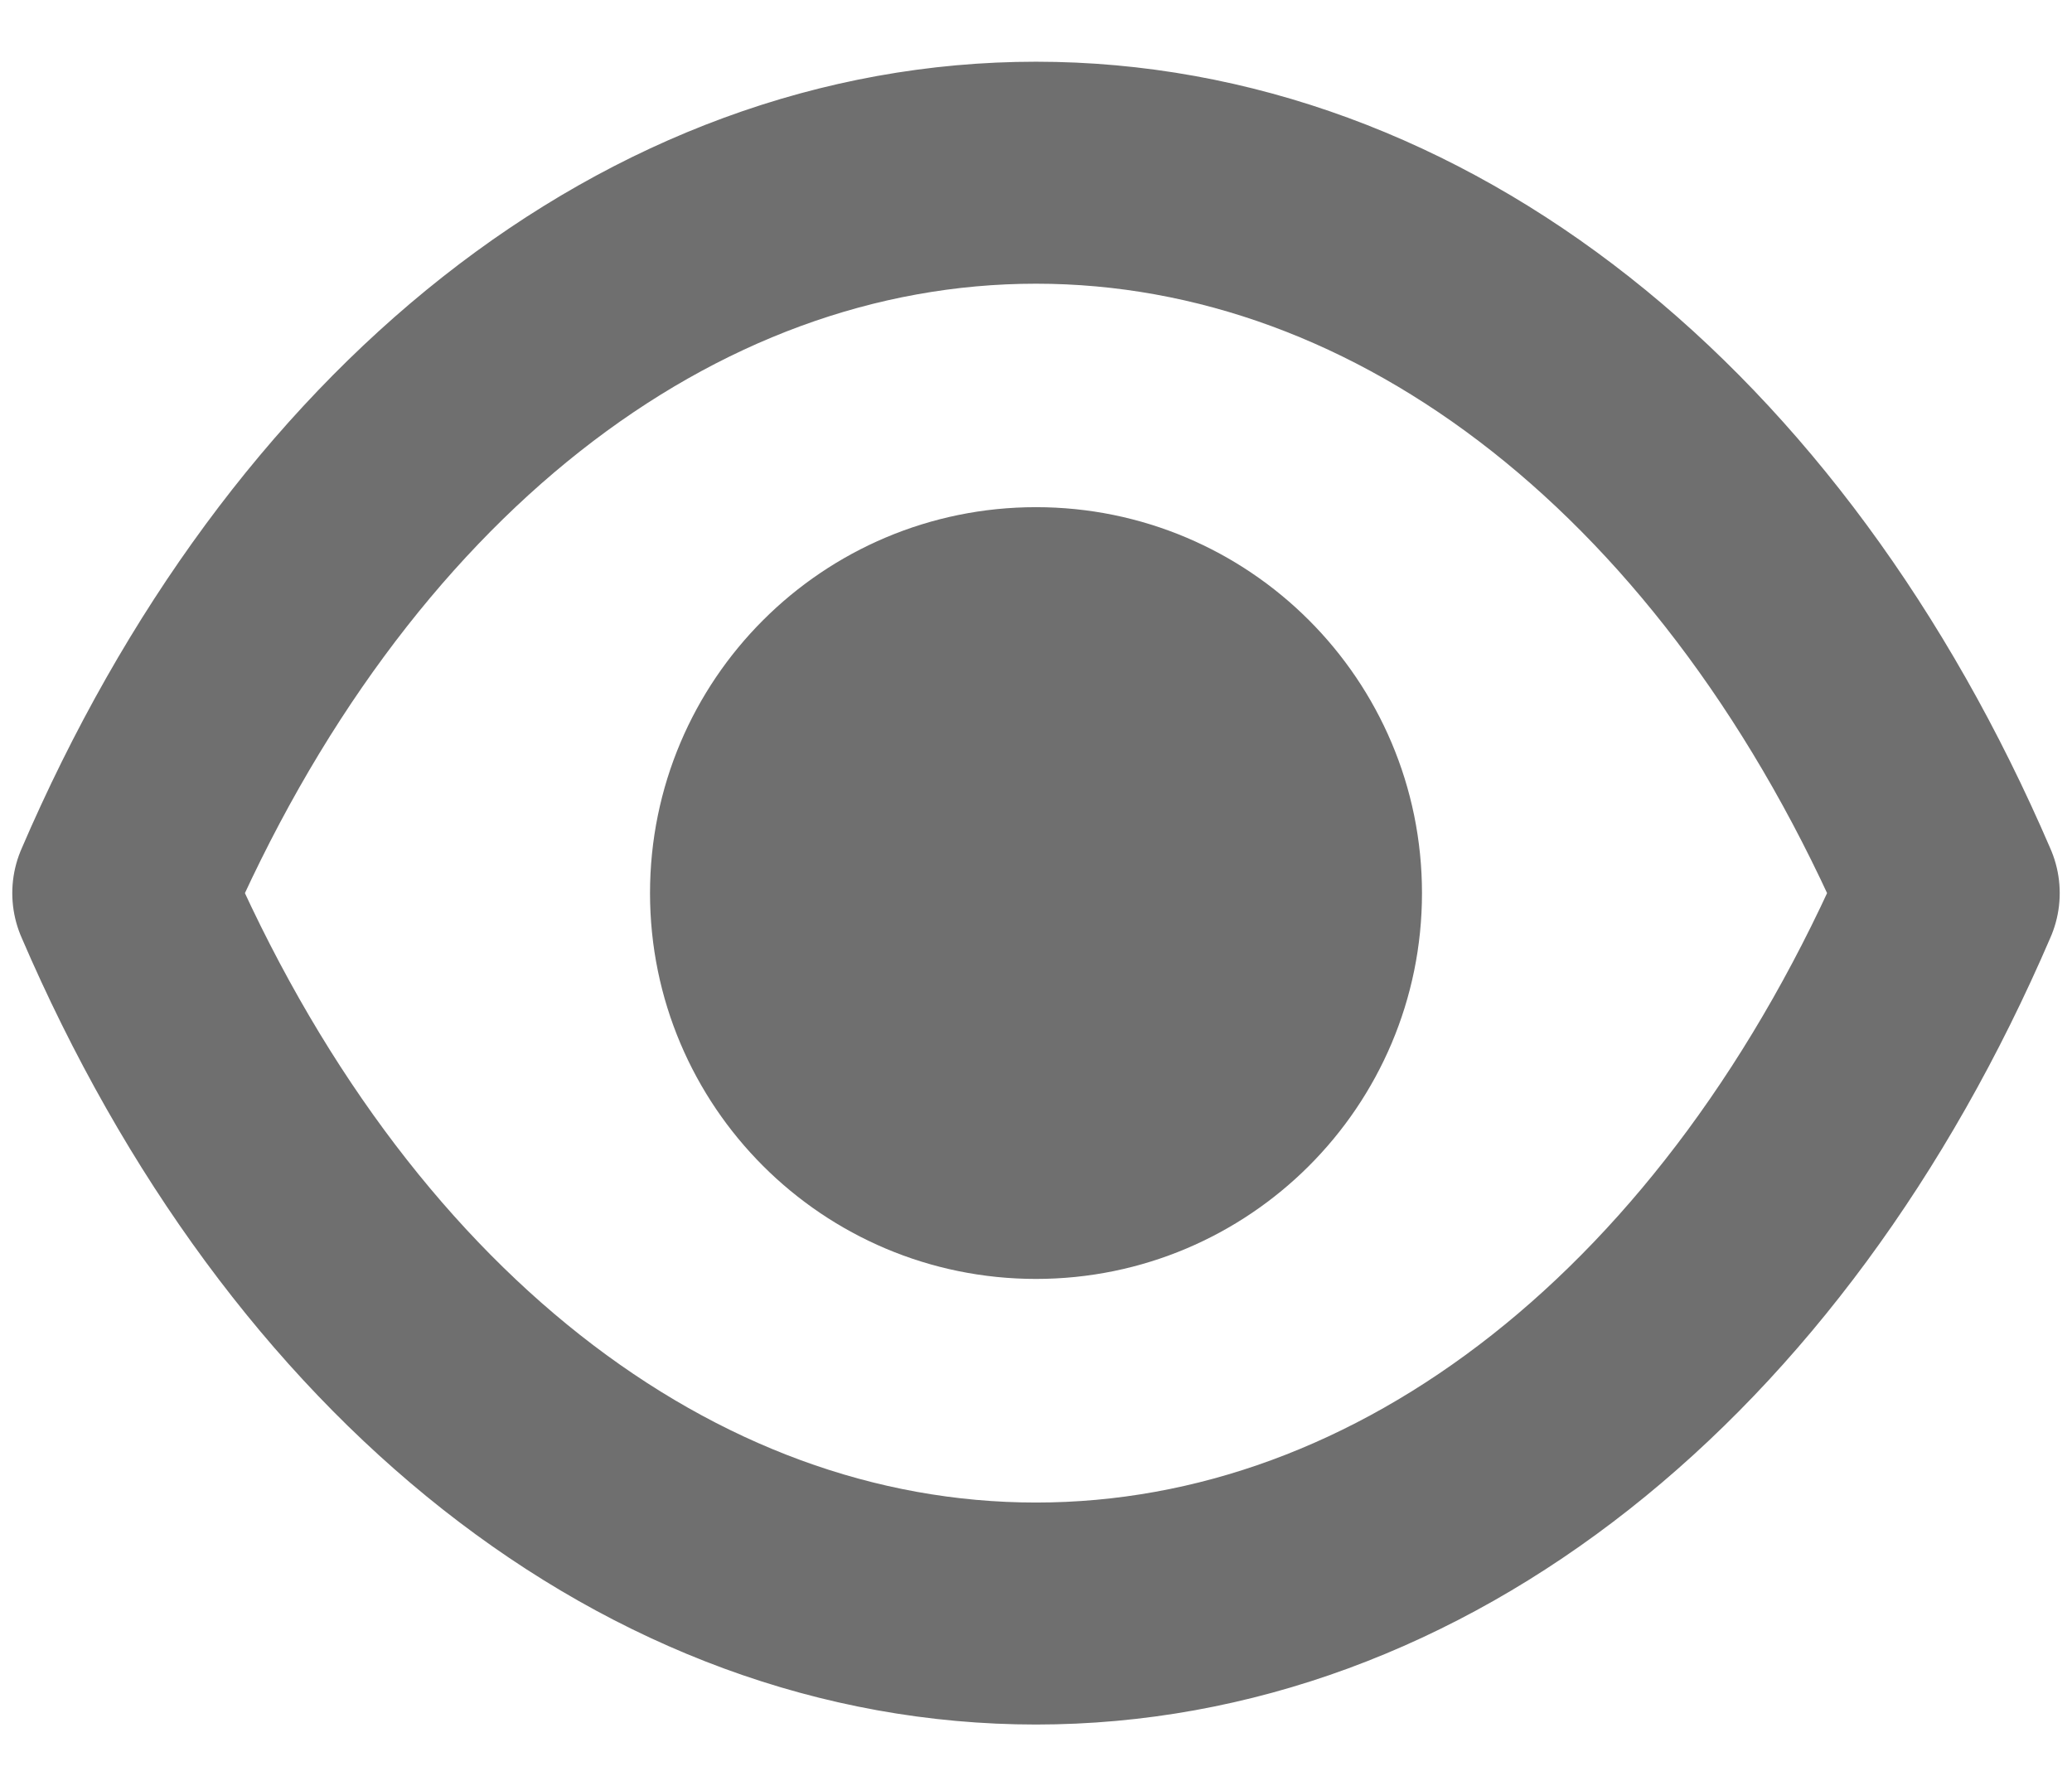 <svg width="14" height="12" viewBox="0 0 14 12" fill="none" xmlns="http://www.w3.org/2000/svg">
<path fill-rule="evenodd" clip-rule="evenodd" d="M9.108 6.035C9.108 7.199 8.164 8.142 7 8.142C5.836 8.142 4.892 7.199 4.892 6.035C4.892 4.87 5.836 3.927 7 3.927C8.164 3.927 9.108 4.87 9.108 6.035Z" fill="#6F6F6F" stroke="#6F6F6F" stroke-linecap="round" stroke-linejoin="round"/>
<path fill-rule="evenodd" clip-rule="evenodd" d="M6.999 10.903C9.537 10.903 11.859 9.078 13.167 6.035C11.859 2.992 9.537 1.167 6.999 1.167H7.001C4.463 1.167 2.141 2.992 0.833 6.035C2.141 9.078 4.463 10.903 7.001 10.903H6.999Z" stroke="#6F6F6F" stroke-width="1.5" stroke-linecap="round" stroke-linejoin="round"/>
</svg>
